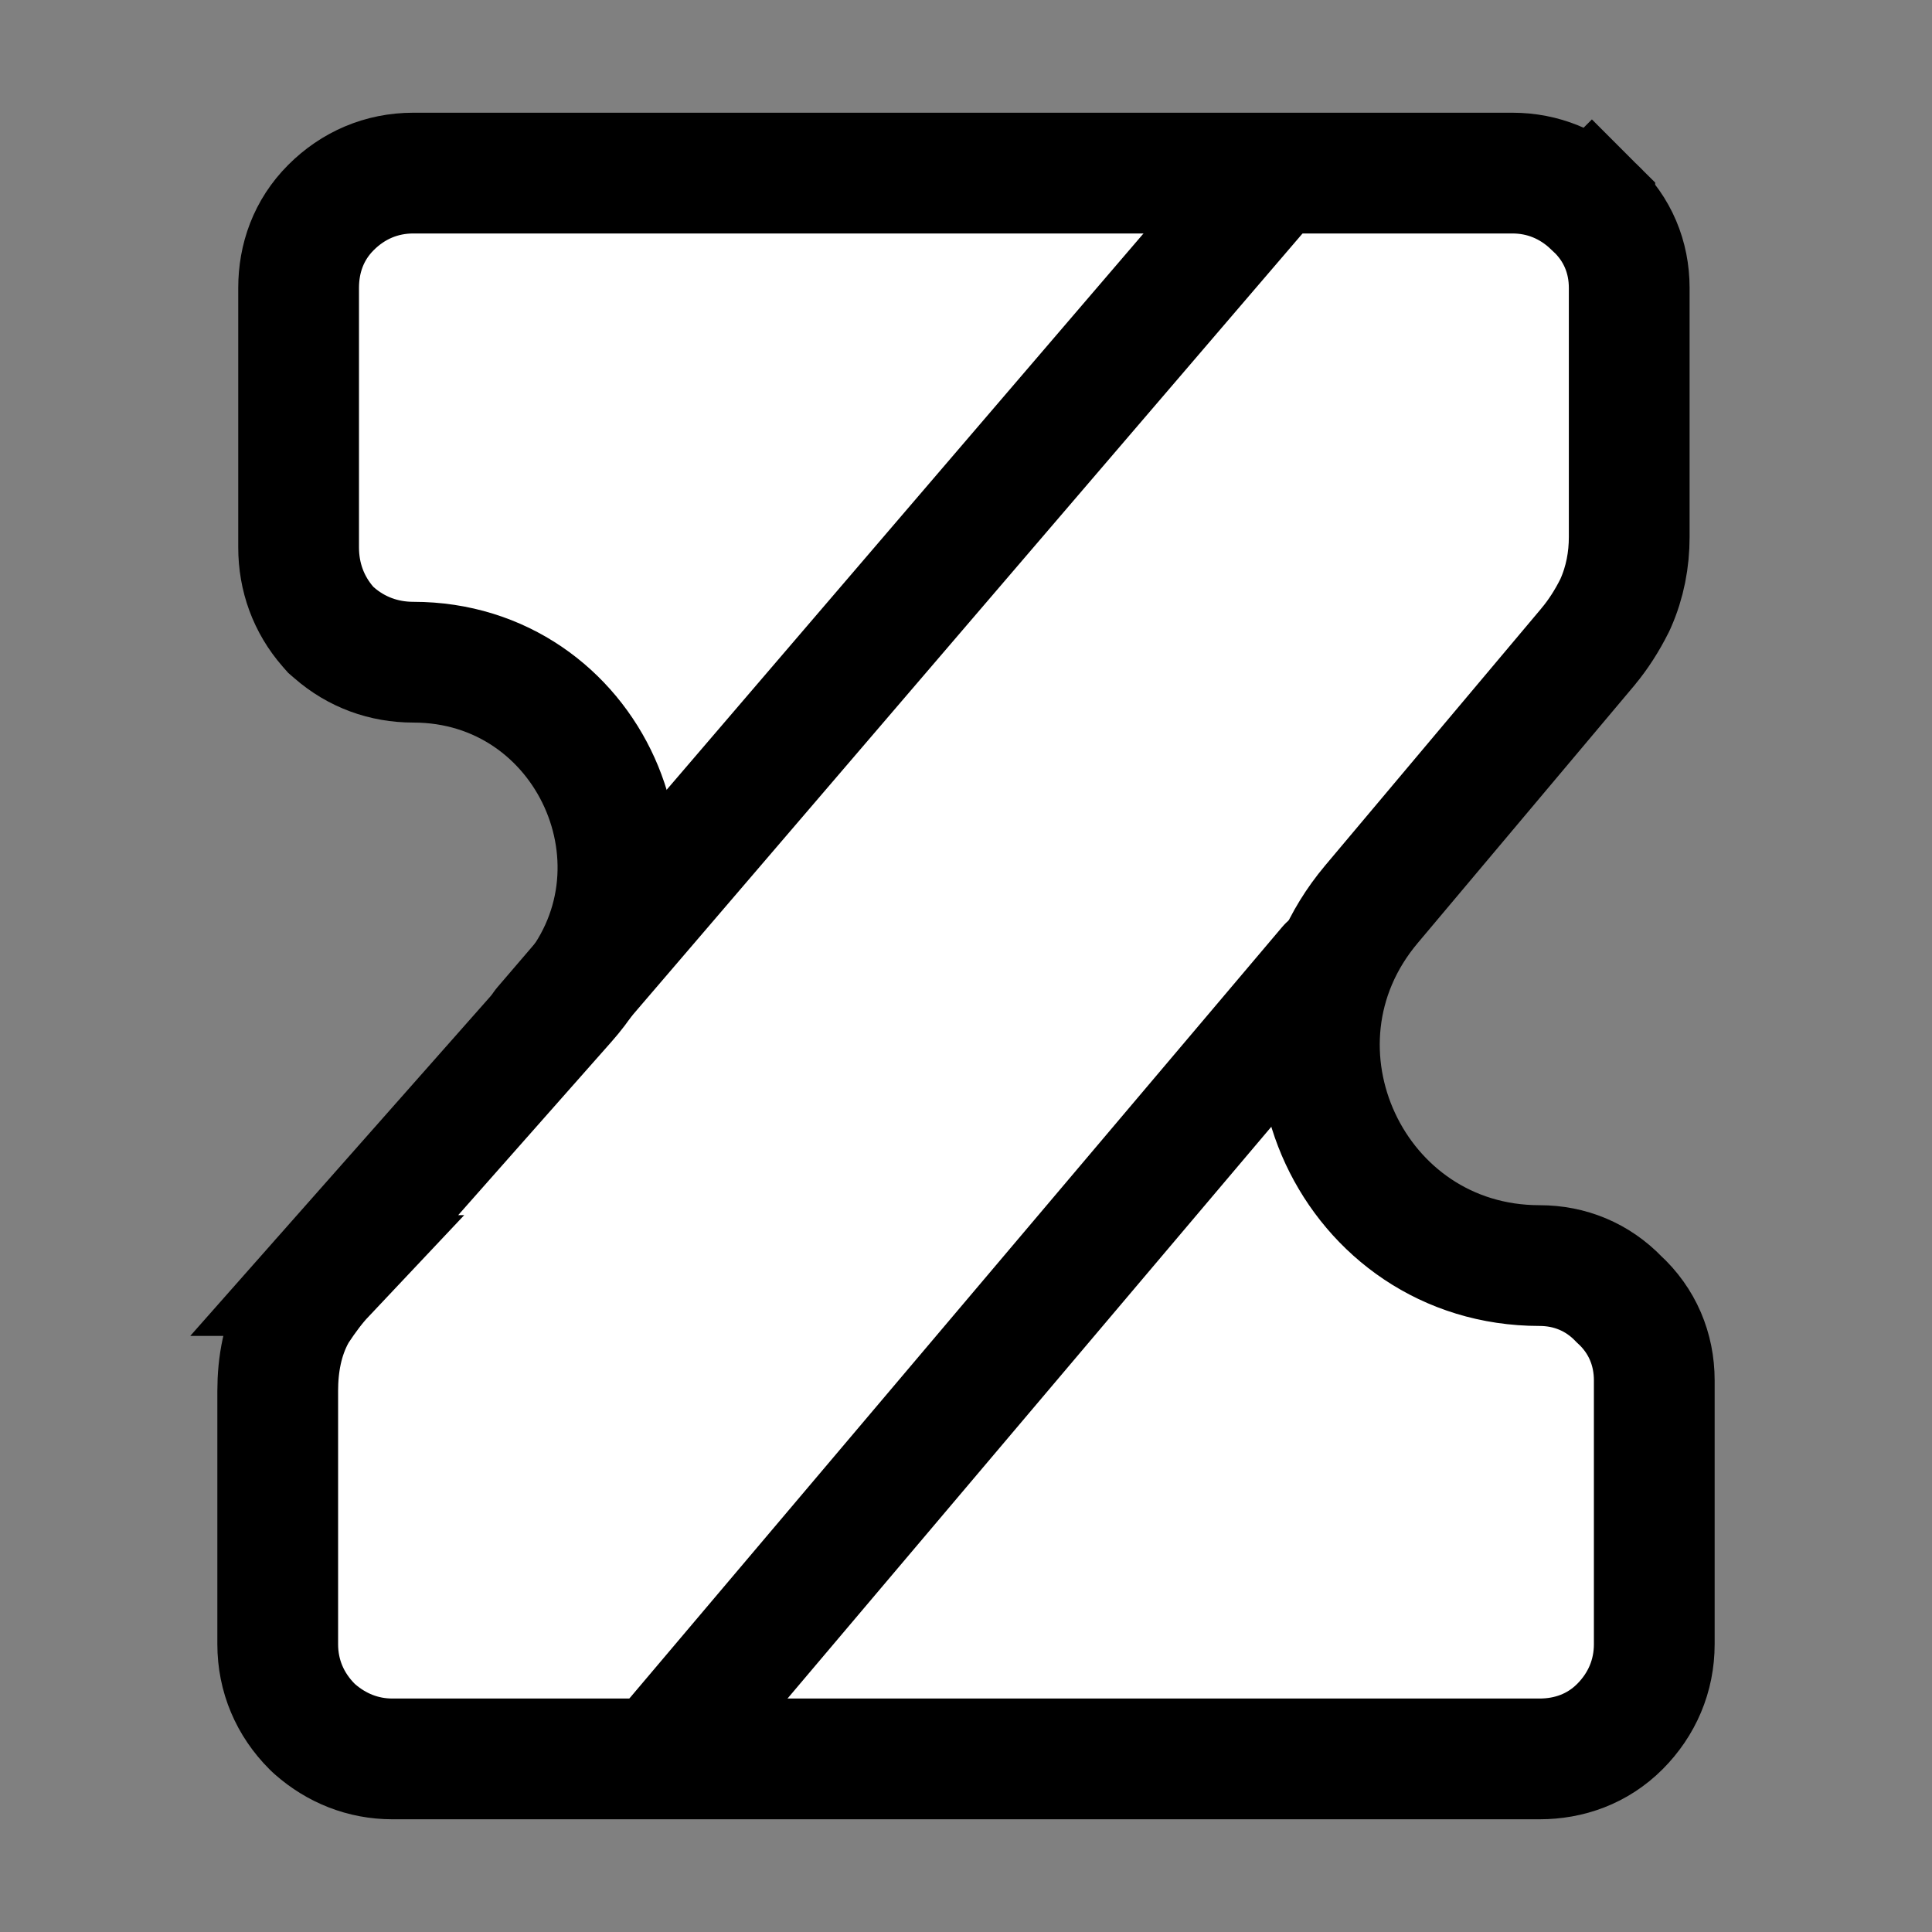 <svg width="32" height="32" viewBox="0 0 32 32" fill="none" xmlns="http://www.w3.org/2000/svg">
<rect x="0" y="0" width="32" height="32" fill="#808080" stroke="none"/>
<path d="M25.05 2.867C25.555 2.867 26.007 3.056 26.366 3.393L26.367 3.392C26.373 3.398 26.379 3.405 26.386 3.412C26.395 3.421 26.406 3.429 26.415 3.438L26.415 3.439C26.792 3.793 26.985 4.259 26.985 4.768V8.893C26.985 9.271 26.915 9.643 26.76 9.993L26.751 10.013L26.741 10.034C26.619 10.277 26.474 10.506 26.303 10.711L26.3 10.715L22.714 14.979C20.723 17.347 22.406 20.962 25.5 20.962C26.002 20.962 26.461 21.151 26.813 21.517C27.202 21.873 27.4 22.347 27.4 22.864V27.232C27.4 27.759 27.196 28.23 26.831 28.597C26.46 28.968 25.988 29.133 25.5 29.133L6.499 29.133C6.01 29.133 5.572 28.953 5.218 28.643L5.193 28.62L5.169 28.597C4.803 28.23 4.6 27.759 4.6 27.232V23.038C4.6 22.603 4.677 22.156 4.899 21.755L4.918 21.719L4.941 21.686C5.076 21.482 5.222 21.285 5.371 21.127H5.37L9.38 16.591C11.311 14.408 9.76 10.968 6.846 10.968C6.359 10.968 5.903 10.804 5.53 10.477L5.479 10.433L5.435 10.383C5.108 10.009 4.946 9.553 4.946 9.067L4.946 4.768C4.946 4.281 5.11 3.809 5.481 3.438C5.847 3.071 6.318 2.867 6.846 2.867L25.05 2.867Z" fill="white" stroke="black" stroke-width="2" stroke-linecap="square"/>
<path d="M22 16L11 29" stroke="black" stroke-width="2" stroke-linecap="round"/>
<path d="M8.241 16.349C7.881 16.768 7.93 17.4 8.349 17.759C8.769 18.119 9.4 18.07 9.759 17.651L8.241 16.349ZM21 3L20.241 2.349L8.241 16.349L9 17L9.759 17.651L21.759 3.651L21 3Z" fill="black"/>
</svg>
